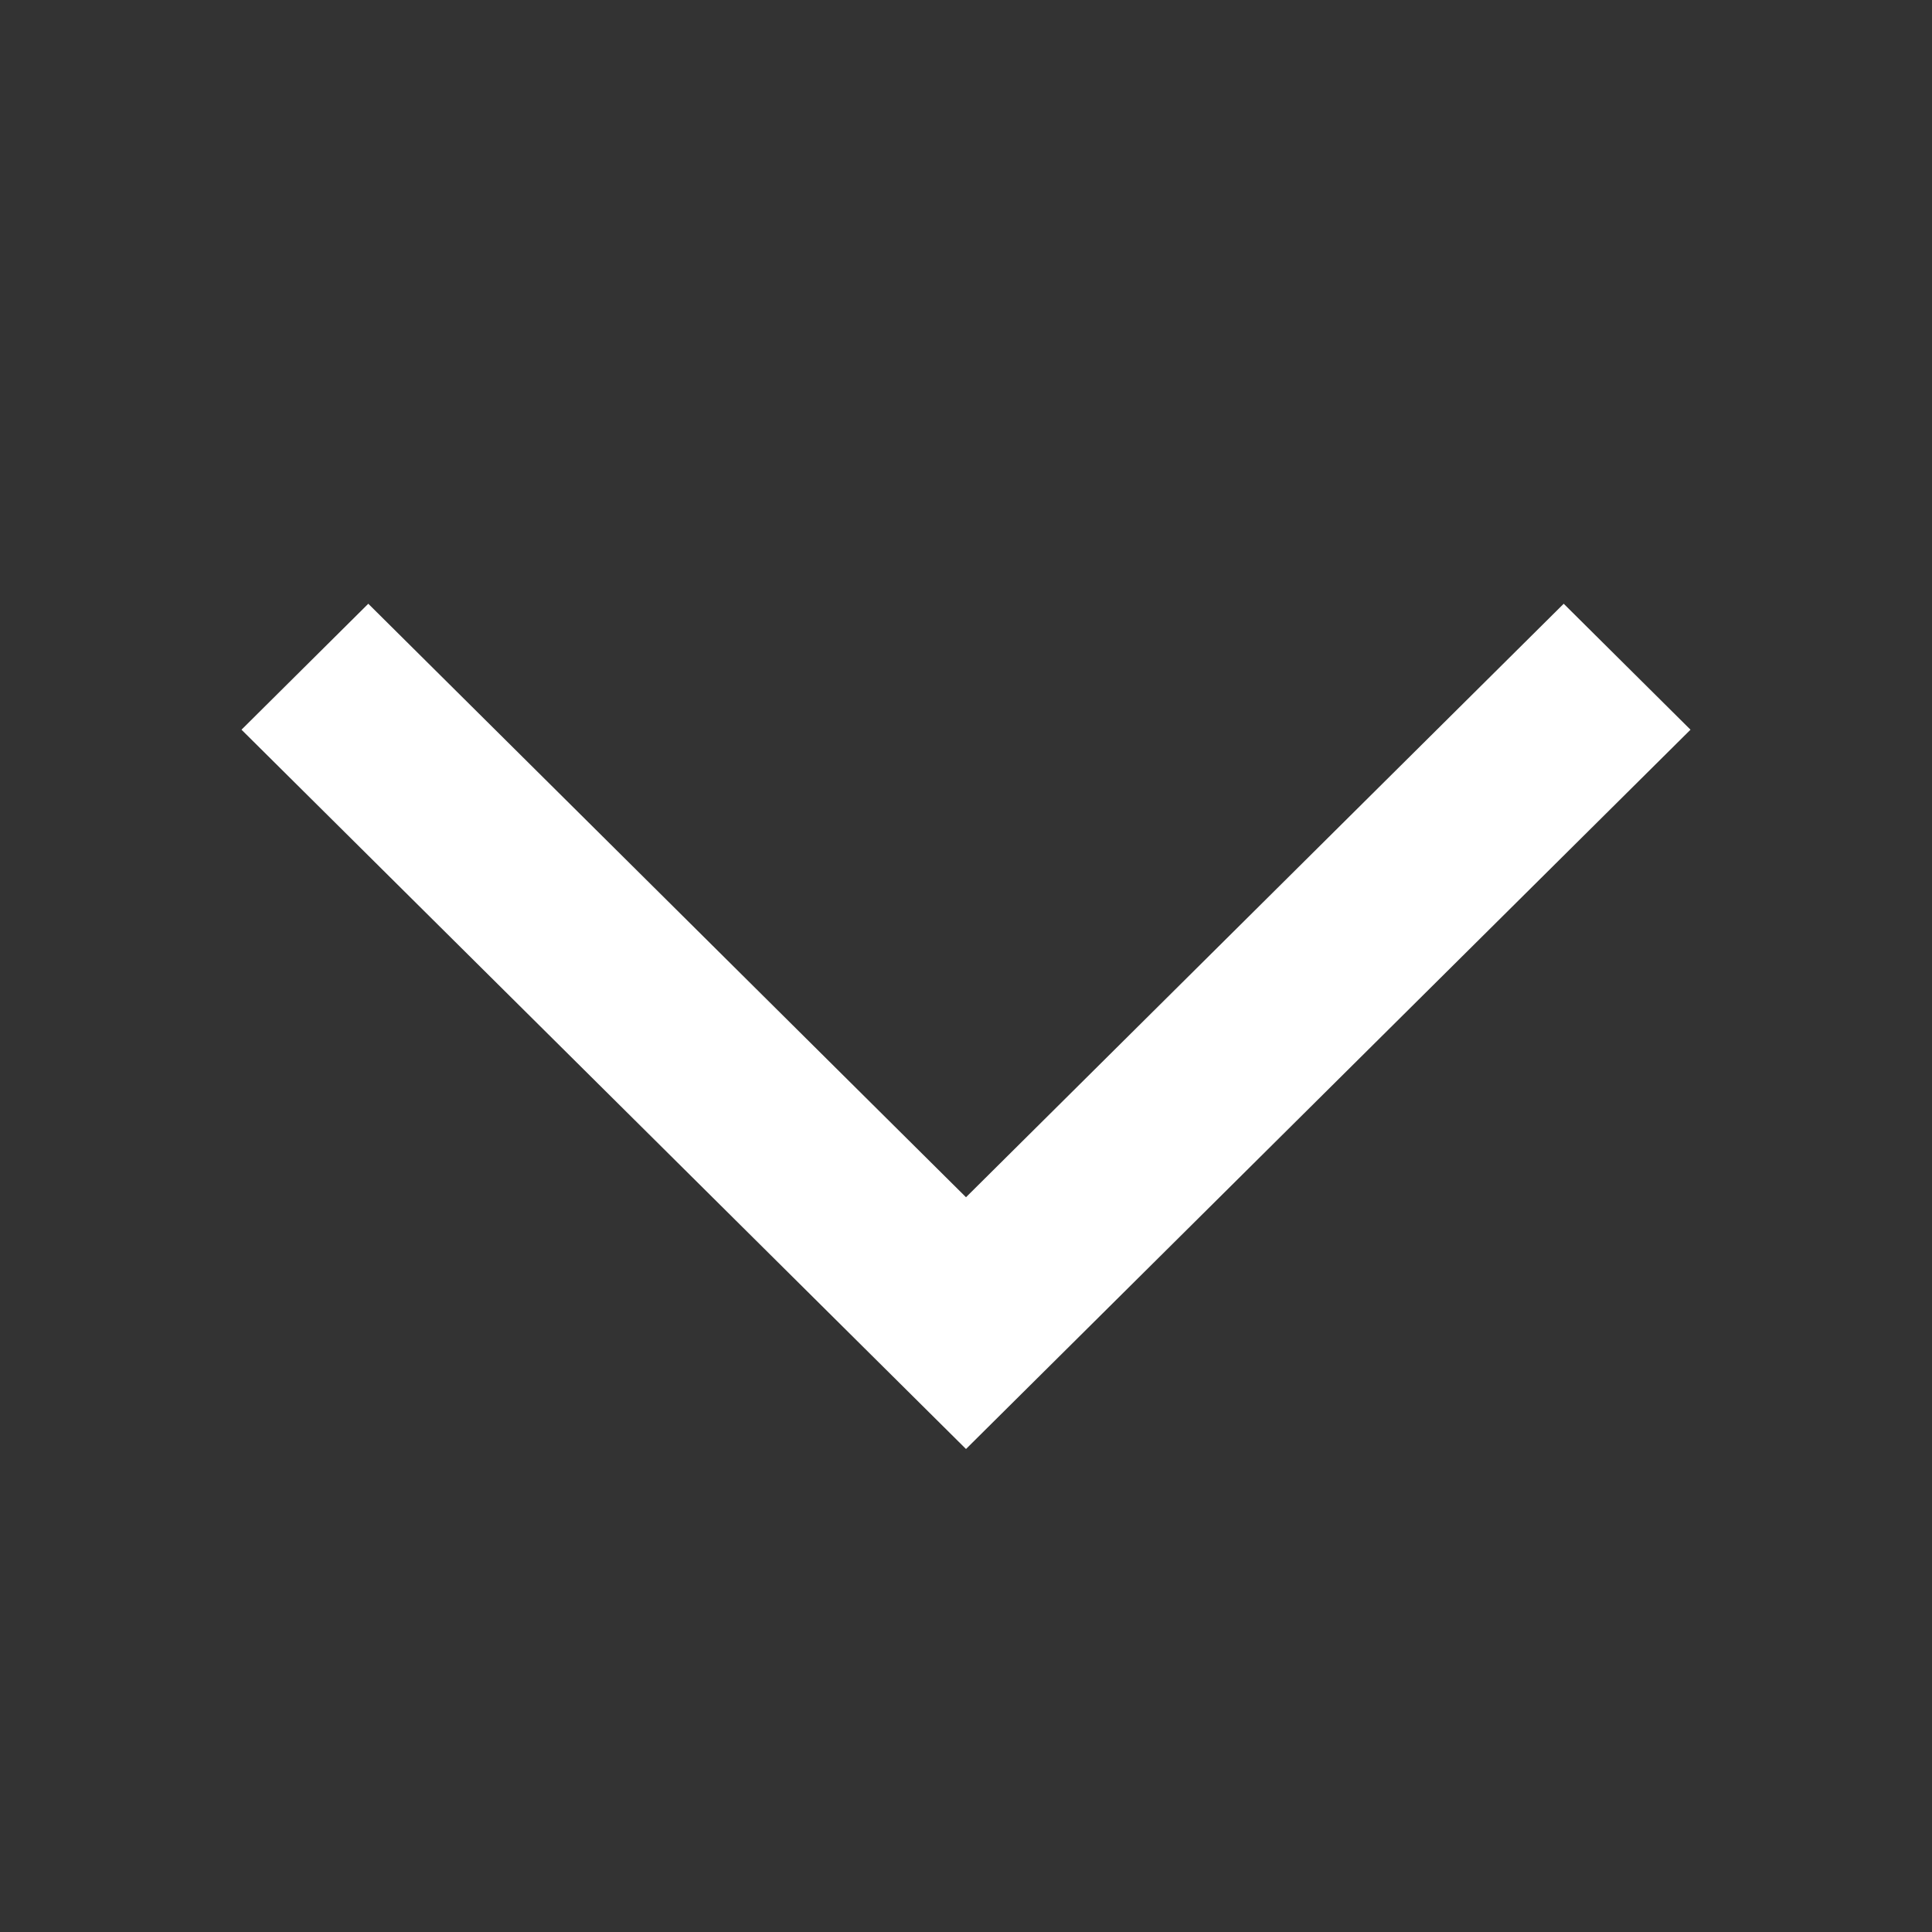 <?xml version="1.0" encoding="UTF-8"?>
<svg width="16px" height="16px" viewBox="0 0 16 16" version="1.1" xmlns="http://www.w3.org/2000/svg" xmlns:xlink="http://www.w3.org/1999/xlink">
    <rect x="0" y="0" width="16" height="16" fill="#333333" stroke="none"/>
    <!-- Generator: Sketch 61.2 (89653) - https://sketch.com -->
    <title>下拉</title>
    <desc>Created with Sketch.</desc>
    <g id="浅色版本" stroke="none" stroke-width="1" fill="none" fill-rule="evenodd">
        <g id="群聊" transform="translate(-339, -108)">
            <g id="编组-12" transform="translate(347, 116) rotate(-270) translate(-347, -116) translate(339, 108)">
                <g id="编组-3">
                    <rect id="矩形" x="0" y="0" width="16" height="16"></rect>
                    <polygon id="Shape-Copy-4备份-2" fill="#FFFFFF" fill-rule="nonzero" points="5 3.05 9.915 8 5 12.95 6.043 14 12 8 6.043 2"></polygon>
                </g>
            </g>
        </g>
    </g>
</svg>